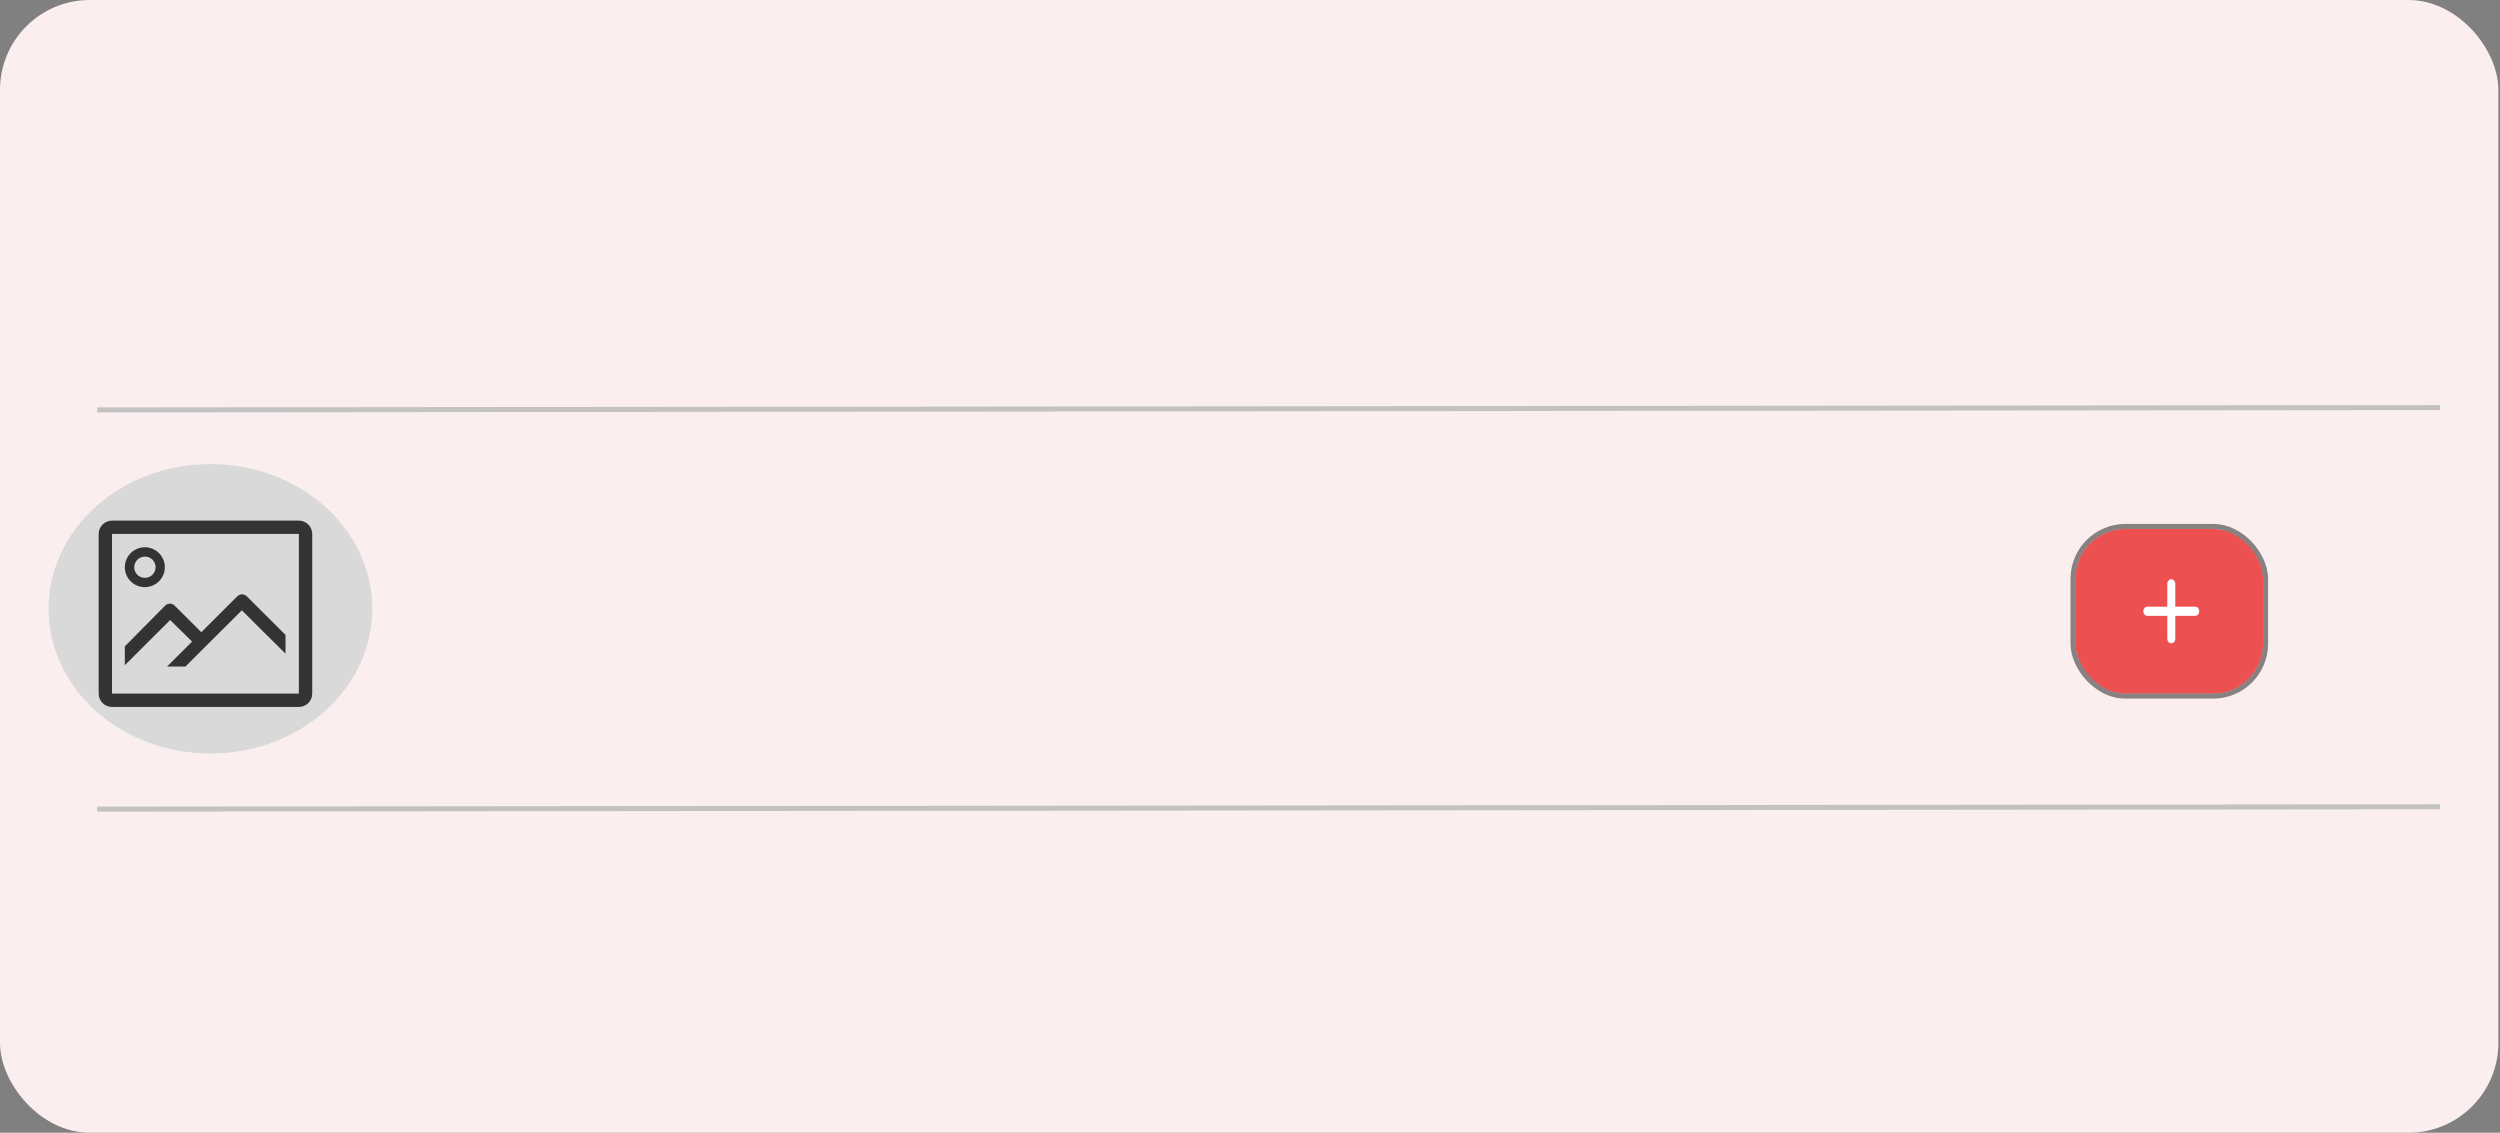 <svg width="501" height="227" viewBox="0 0 501 227" fill="none" xmlns="http://www.w3.org/2000/svg">
<rect x="0" y="0" width="501" height="227" fill="#808080" stroke="none"/>
<rect width="500.674" height="227" rx="18" fill="#FAEEEE"/>
<ellipse cx="42.173" cy="122" rx="32.432" ry="29" fill="#D9D9D9"/>
<g clip-path="url(#clip0_9_451)">
<path d="M59.894 104.333H22.446C21.737 104.333 21.056 104.614 20.555 105.114C20.053 105.615 19.771 106.293 19.771 107V139C19.771 139.707 20.053 140.386 20.555 140.886C21.056 141.386 21.737 141.667 22.446 141.667H59.894C60.603 141.667 61.284 141.386 61.785 140.886C62.287 140.386 62.569 139.707 62.569 139V107C62.569 106.293 62.287 105.615 61.785 105.114C61.284 104.614 60.603 104.333 59.894 104.333ZM22.446 139V107H59.894V139H22.446Z" fill="#333333"/>
<path d="M29.026 117.667C29.82 117.667 30.596 117.432 31.255 116.993C31.915 116.553 32.429 115.928 32.733 115.197C33.037 114.466 33.116 113.662 32.962 112.886C32.807 112.11 32.425 111.398 31.863 110.838C31.302 110.279 30.587 109.898 29.809 109.743C29.031 109.589 28.224 109.668 27.491 109.971C26.758 110.274 26.131 110.787 25.69 111.444C25.249 112.102 25.014 112.876 25.014 113.667C25.014 114.727 25.437 115.745 26.189 116.495C26.942 117.245 27.962 117.667 29.026 117.667ZM29.026 111.533C29.45 111.531 29.865 111.654 30.219 111.886C30.572 112.119 30.849 112.451 31.013 112.841C31.177 113.231 31.221 113.66 31.14 114.075C31.059 114.489 30.856 114.871 30.558 115.17C30.259 115.47 29.878 115.675 29.462 115.758C29.047 115.841 28.616 115.8 28.224 115.639C27.832 115.478 27.497 115.204 27.261 114.853C27.026 114.502 26.9 114.089 26.9 113.667C26.903 113.105 27.128 112.568 27.526 112.171C27.924 111.775 28.463 111.55 29.026 111.547V111.533Z" fill="#333333"/>
<path d="M47.563 119.493L40.341 126.693L34.991 121.36C34.741 121.112 34.402 120.972 34.048 120.972C33.695 120.972 33.356 121.112 33.105 121.36L25.014 129.533V133.307L34.095 124.253L38.495 128.573L33.48 133.573H37.158L48.459 122.307L57.219 131V127.24L49.449 119.493C49.198 119.245 48.859 119.106 48.506 119.106C48.153 119.106 47.813 119.245 47.563 119.493Z" fill="#333333"/>
</g>
<line y1="-0.5" x2="469.504" y2="-0.5" transform="matrix(1 -0.001 0.001 1 19.481 162.649)" stroke="#C2C2C2"/>
<line y1="-0.5" x2="469.504" y2="-0.5" transform="matrix(1 -0.001 0.001 1 19.481 82.649)" stroke="#C2C2C2"/>
<rect x="415.93" y="106" width="37.591" height="33" rx="10" fill="#ED5050"/>
<rect x="415.43" y="105.5" width="38.591" height="34" rx="10.5" stroke="black" stroke-opacity="0.46"/>
<path d="M439.924 123.415H435.925V127.998C435.925 128.241 435.84 128.474 435.69 128.646C435.54 128.818 435.337 128.915 435.125 128.915C434.913 128.915 434.709 128.818 434.559 128.646C434.409 128.474 434.325 128.241 434.325 127.998V123.415H430.326C430.114 123.415 429.91 123.318 429.761 123.146C429.611 122.974 429.526 122.741 429.526 122.498C429.526 122.255 429.611 122.022 429.761 121.85C429.91 121.678 430.114 121.582 430.326 121.582H434.325V116.998C434.325 116.755 434.409 116.522 434.559 116.35C434.709 116.178 434.913 116.082 435.125 116.082C435.337 116.082 435.54 116.178 435.69 116.35C435.84 116.522 435.925 116.755 435.925 116.998V121.582H439.924C440.136 121.582 440.339 121.678 440.489 121.85C440.639 122.022 440.723 122.255 440.723 122.498C440.723 122.741 440.639 122.974 440.489 123.146C440.339 123.318 440.136 123.415 439.924 123.415Z" fill="white"/>
<defs>
<clipPath id="clip0_9_451">
<rect width="48.147" height="48" fill="white" transform="translate(17.097 99)"/>
</clipPath>
</defs>
</svg>
